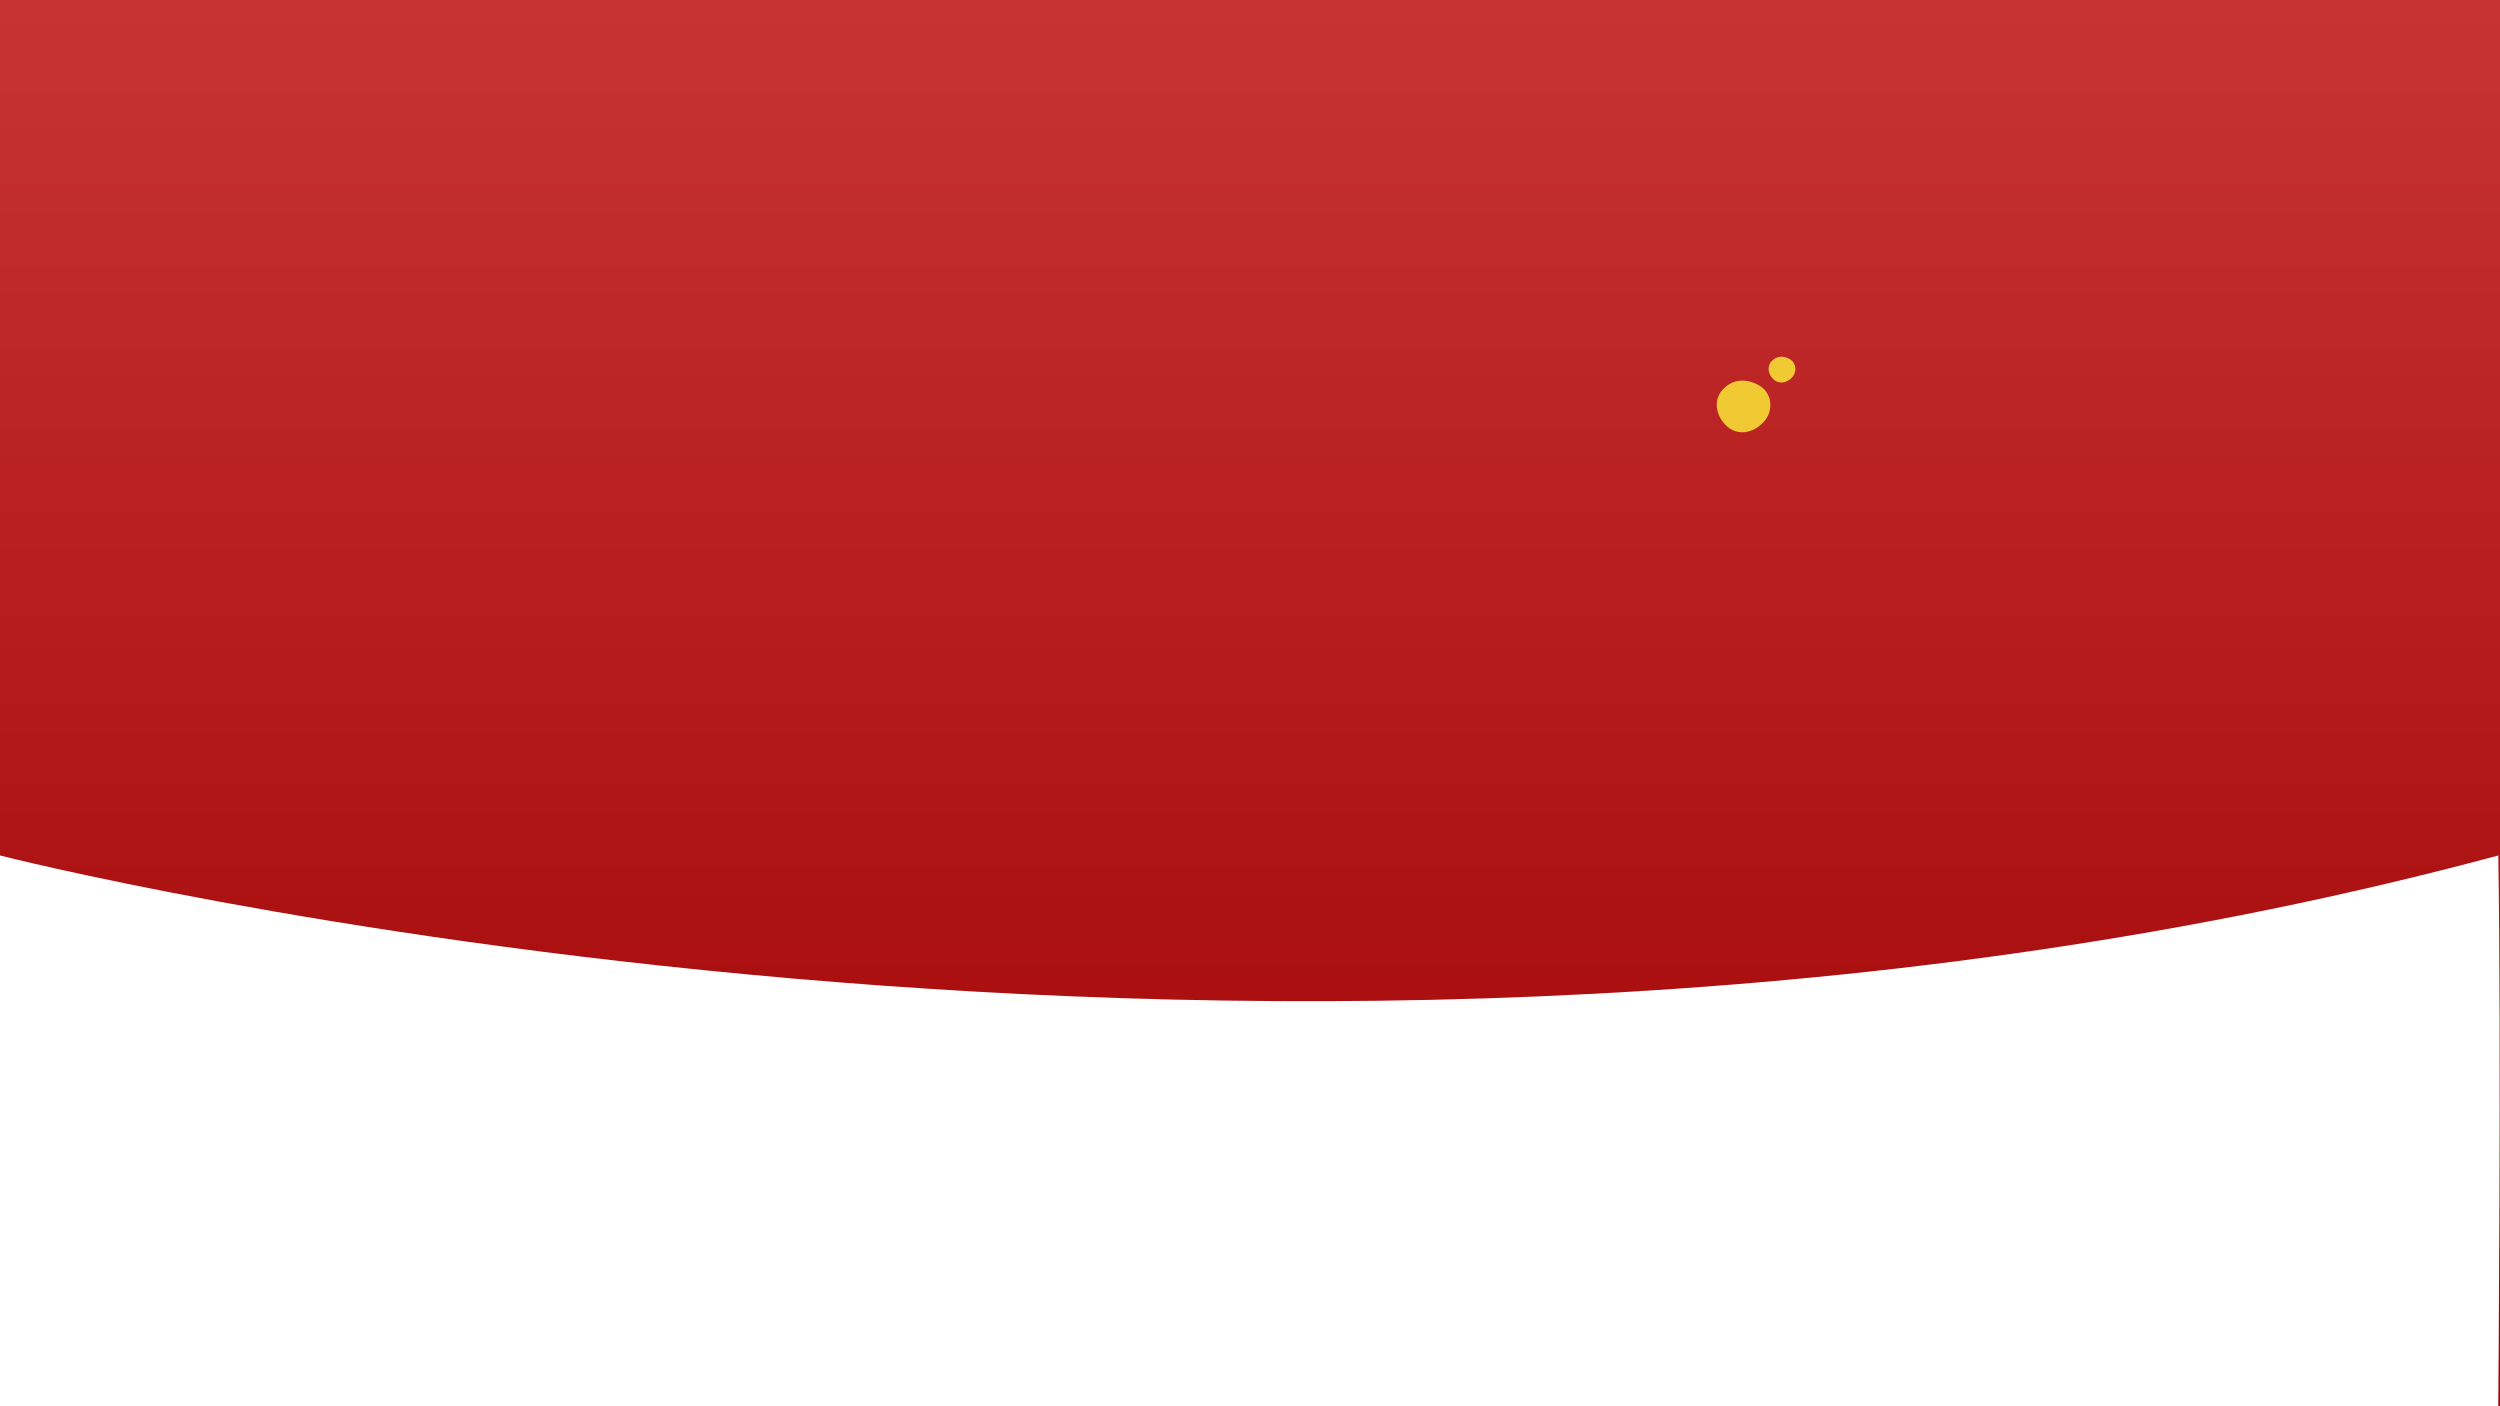 <svg xmlns="http://www.w3.org/2000/svg" xmlns:xlink="http://www.w3.org/1999/xlink" width="1920" height="1080" viewBox="0 0 1920 1080">
  <rect x="0" y="0" width="1920" height="1080" fill="#333333" stroke="none"/>
  <defs>
    <linearGradient id="linear-gradient" x1="0.5" x2="0.5" y2="1" gradientUnits="objectBoundingBox">
      <stop offset="0" stop-color="#c73333"/>
      <stop offset="1" stop-color="#9f0000"/>
    </linearGradient>
    <clipPath id="clip-Web_1920_22">
      <rect width="1920" height="1080"/>
    </clipPath>
  </defs>
  <g id="Web_1920_22" data-name="Web 1920 – 22" clip-path="url(#clip-Web_1920_22)">
    <rect width="1920" height="1080" fill="url(#linear-gradient)"/>
    <path id="Path_287" data-name="Path 287" d="M5970,11906s982.043,251.823,1918.683,0c2.358,140.687,0,422.81,0,422.81H5970Z" transform="translate(-5970 -11249)" fill="#fff"/>
    <path id="Shape" d="M20.094,40.165c11.07.674,19.091-7.936,20.044-19.987S31.164-1.482,20.094.189.877,8.718.049,20.177,9.024,39.491,20.094,40.165Z" transform="matrix(0.777, 0.629, -0.629, 0.777, 1335.789, 283.39)" fill="#f0c933"/>
    <path id="Shape-2" data-name="Shape" d="M10.05,20.085c5.535.337,9.545-3.968,10.022-9.994S15.581-.738,10.05.094.438,4.361.024,10.091,4.511,19.748,10.05,20.085Z" transform="matrix(0.777, 0.629, -0.629, 0.777, 1366.945, 269.495)" fill="#f0c933"/>
  </g>
</svg>

